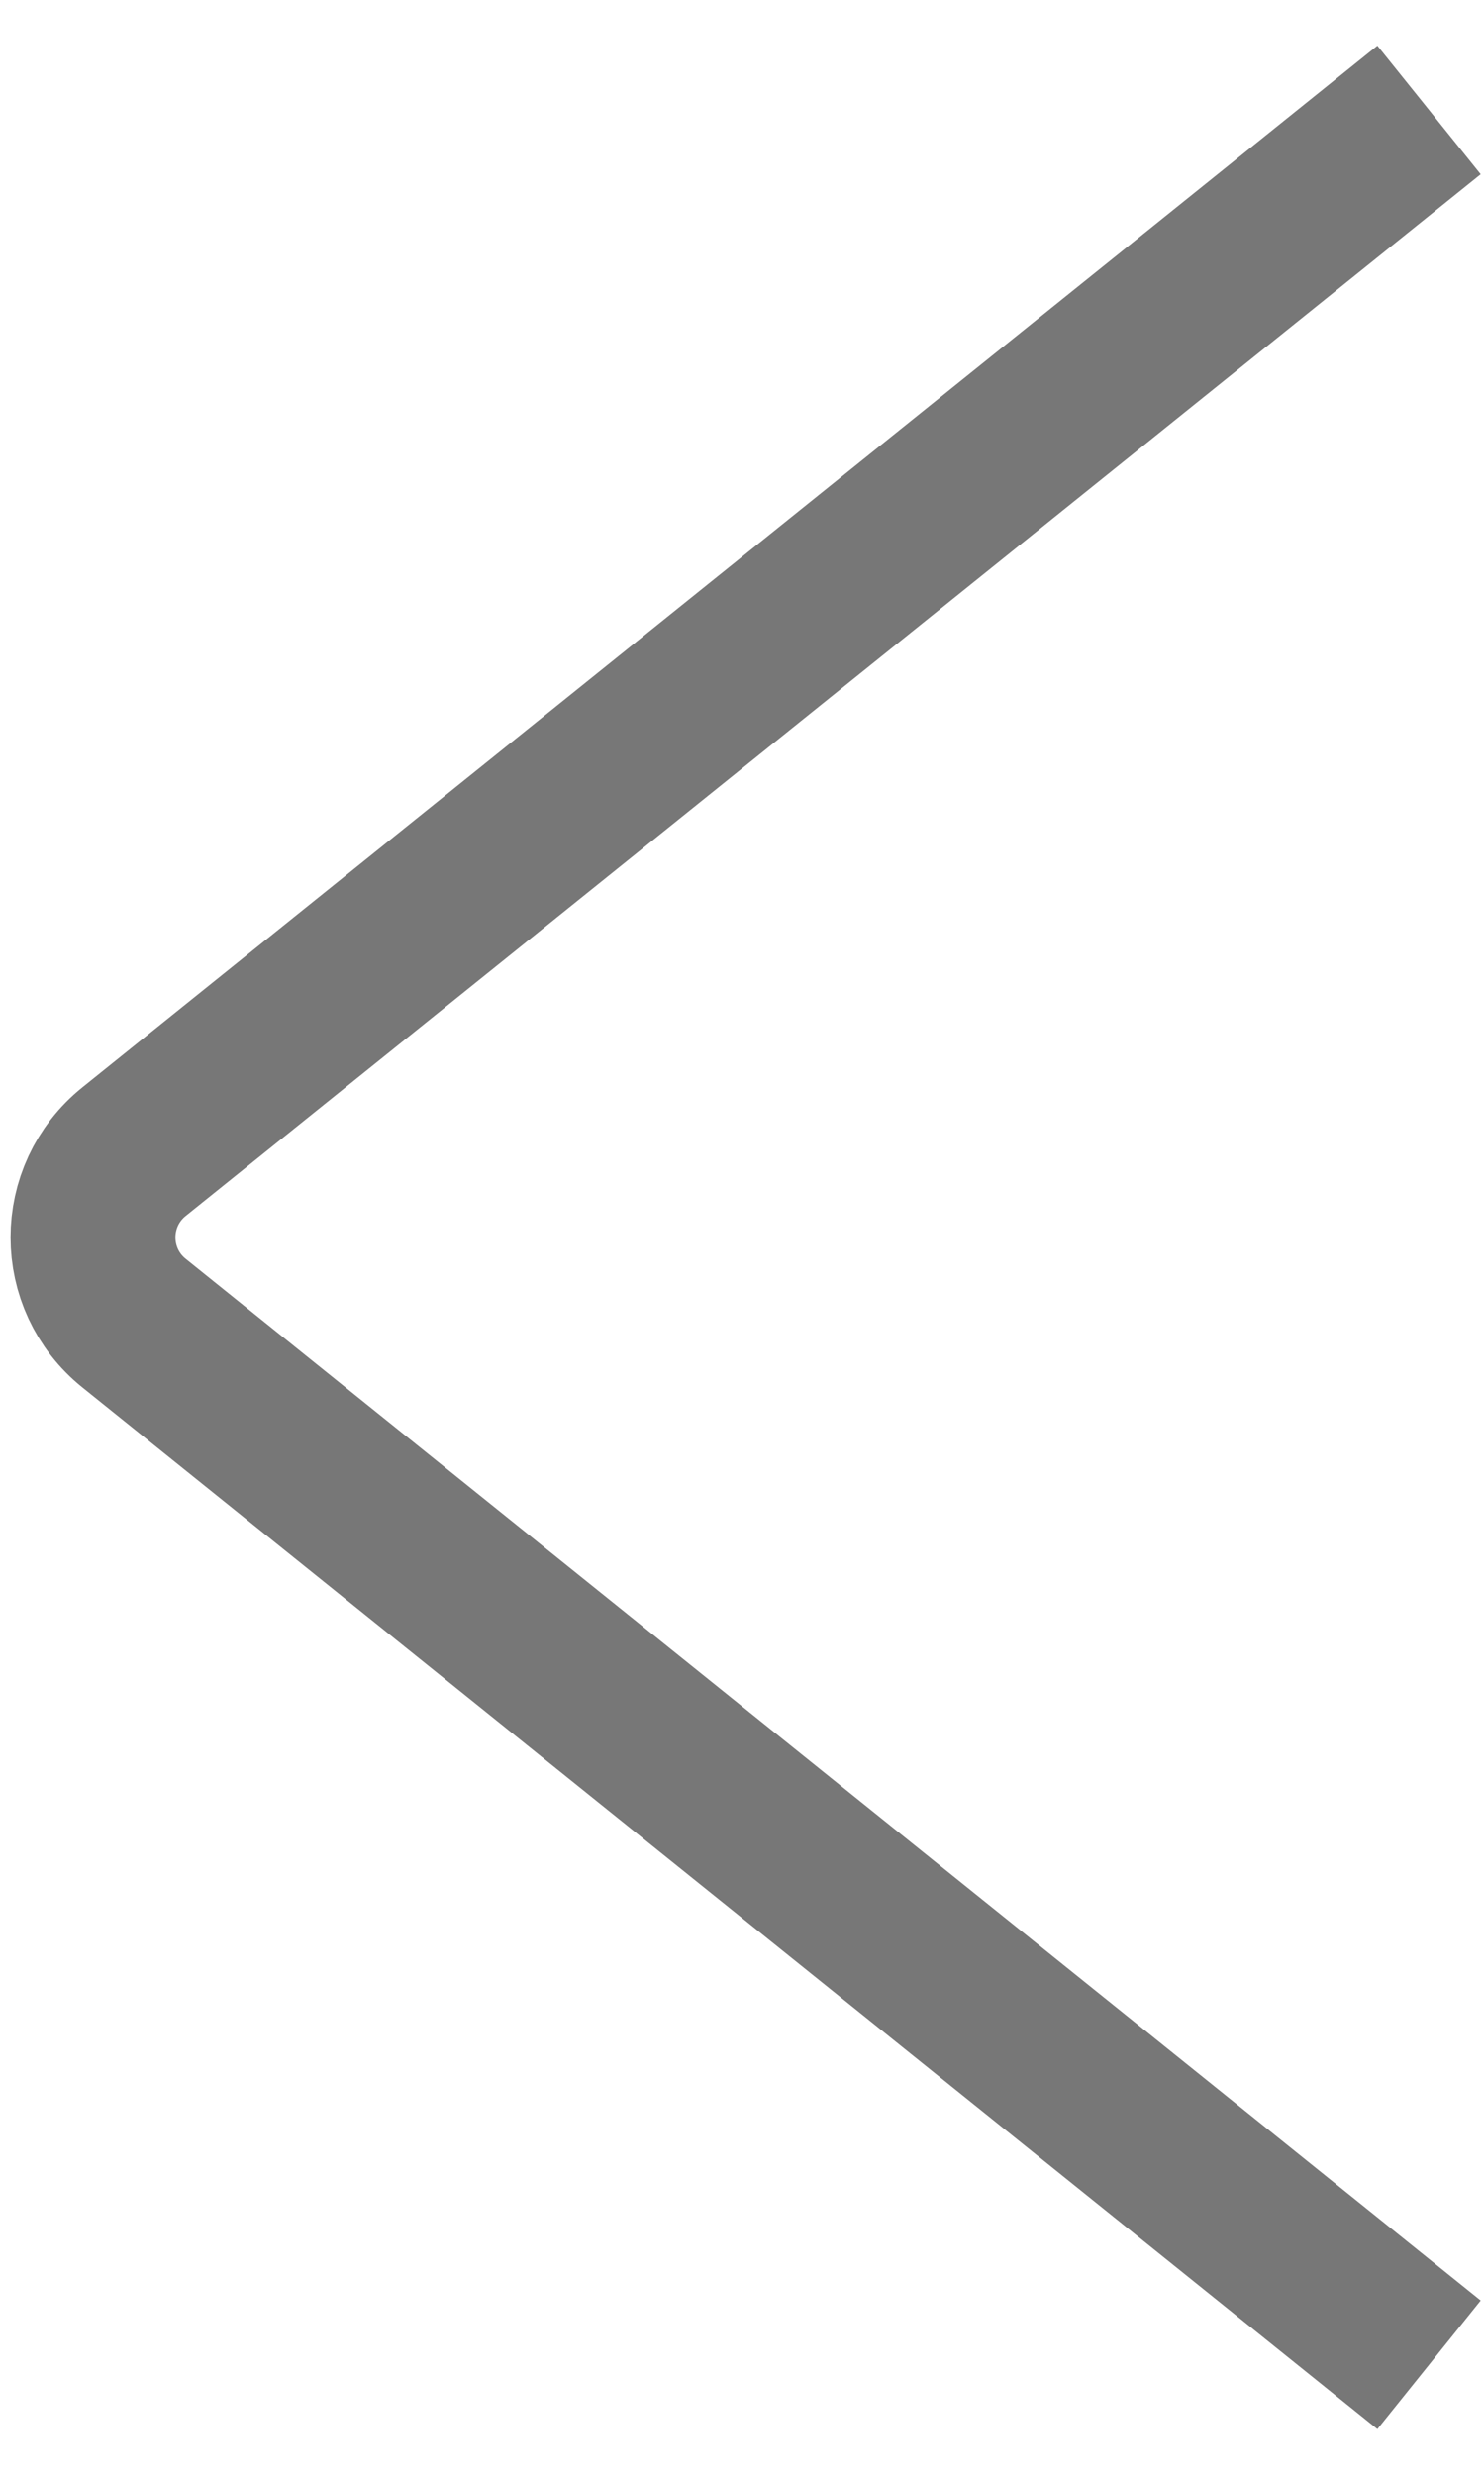 <svg width="27" height="45" viewBox="0 0 27 45" fill="none" xmlns="http://www.w3.org/2000/svg">
<path d="M26 2L2.439 20.941C1.443 21.742 1.443 23.258 2.439 24.059L26 43" stroke="#777777" stroke-width="3"/>
</svg>
